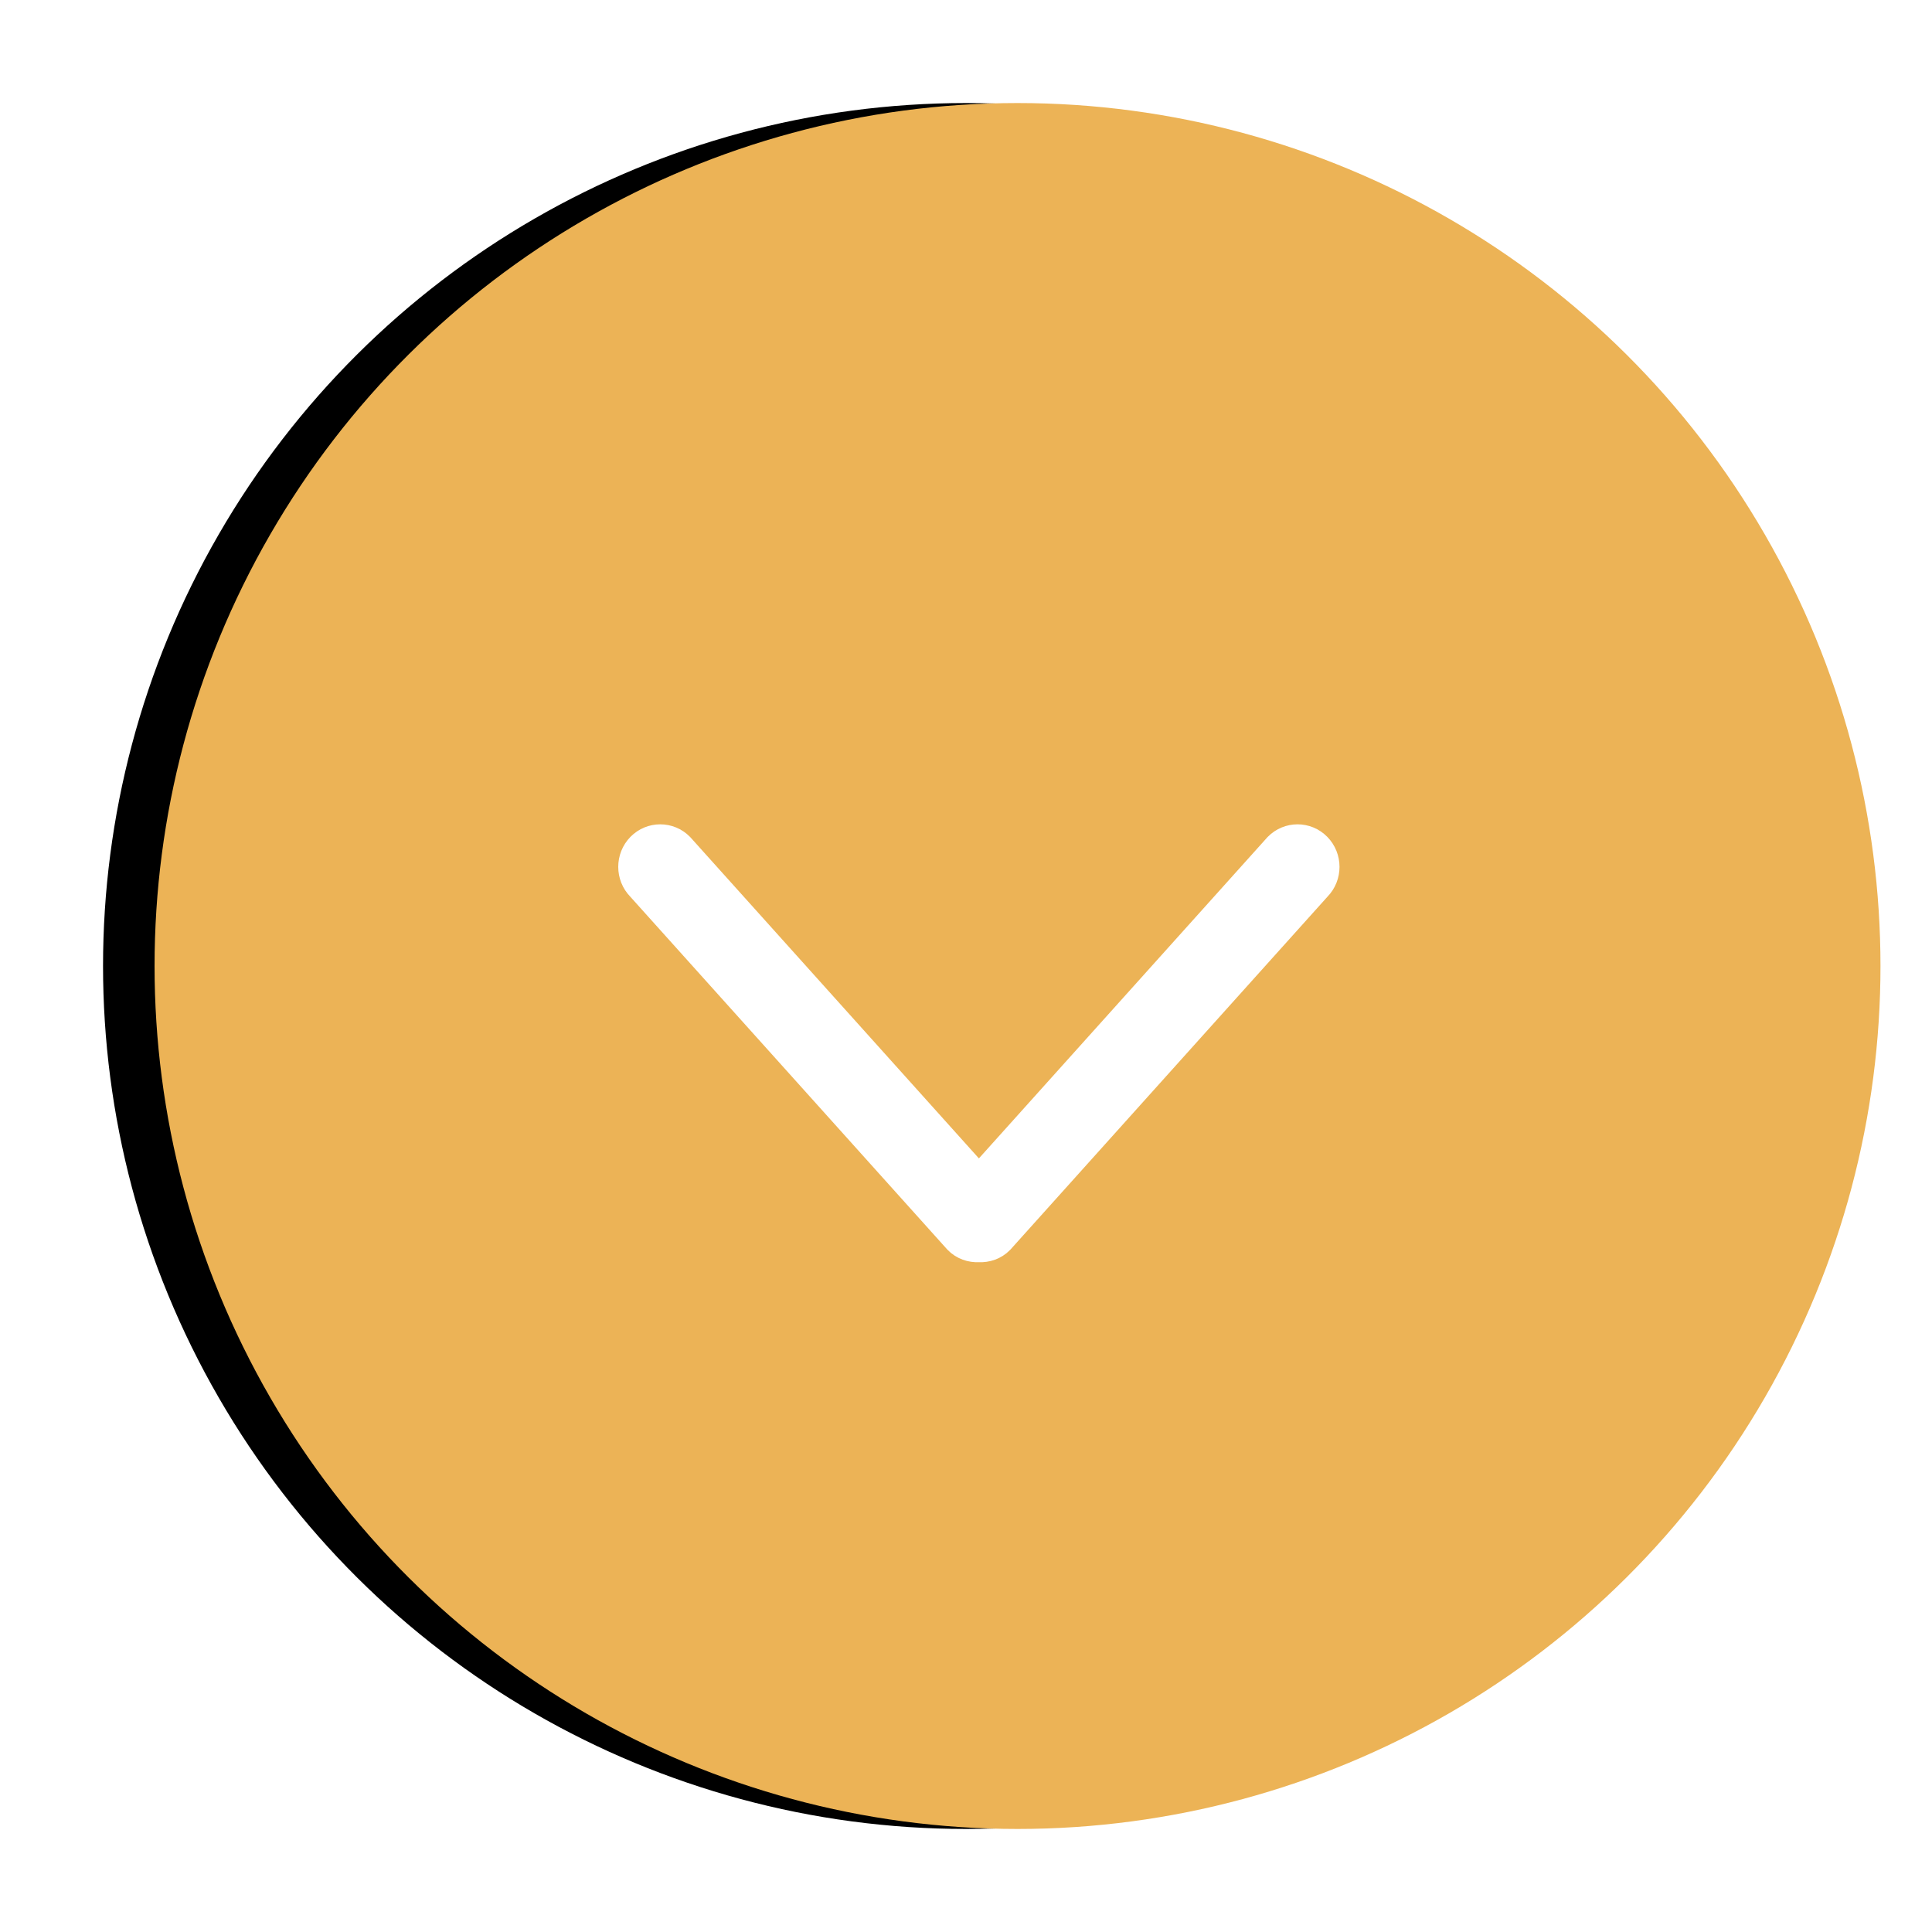 <?xml version="1.0" encoding="UTF-8"?>
<svg width="75px" height="75px" viewBox="0 0 75 75" version="1.1" xmlns="http://www.w3.org/2000/svg" xmlns:xlink="http://www.w3.org/1999/xlink">
    <!-- Generator: Sketch 49 (51002) - http://www.bohemiancoding.com/sketch -->
    <title>Group 4</title>
    <desc>Created with Sketch.</desc>
    <defs>
        <circle id="path-1" cx="33.5" cy="33.5" r="33.5"></circle>
        <filter x="-10.4%" y="-7.5%" width="120.9%" height="120.9%" filterUnits="objectBoundingBox" id="filter-2">
            <feOffset dx="0" dy="2" in="SourceAlpha" result="shadowOffsetOuter1"></feOffset>
            <feGaussianBlur stdDeviation="2" in="shadowOffsetOuter1" result="shadowBlurOuter1"></feGaussianBlur>
            <feColorMatrix values="0 0 0 0 0   0 0 0 0 0   0 0 0 0 0  0 0 0 0.5 0" type="matrix" in="shadowBlurOuter1"></feColorMatrix>
        </filter>
    </defs>
    <g id="Page-1" stroke="none" stroke-width="1" fill="none" fill-rule="evenodd">
        <g id="Home" transform="translate(-611, -615)">
            <g id="Group-4" transform="translate(617, 619)">
                <g id="Oval-6-Copy" transform="translate(33.5, 33.5) rotate(-270) translate(-33.5, -33.5) ">
                    <use fill="black" fill-opacity="1" filter="url(#filter-2)" xlink:href="#path-1"></use>
                    <use fill="#ECB356" fill-rule="evenodd" xlink:href="#path-1"></use>
                </g>
                <path d="M26.783,36.501 L39.663,24.929 C40.112,24.488 40.112,23.772 39.663,23.331 C39.213,22.89 38.483,22.89 38.034,23.331 L24.328,35.645 C24.087,35.88 23.986,36.193 24.002,36.5 C23.986,36.808 24.087,37.12 24.328,37.355 L38.034,49.669 C38.483,50.11 39.213,50.11 39.663,49.669 C40.112,49.228 40.112,48.512 39.663,48.071 L26.783,36.501 Z" id="Shape-Copy" stroke="#FFFFFF" fill="#FFFFFF" fill-rule="nonzero" transform="translate(32, 36.5) rotate(-90) translate(-32, -36.5) "></path>
            </g>
        </g>
    </g>
</svg>
